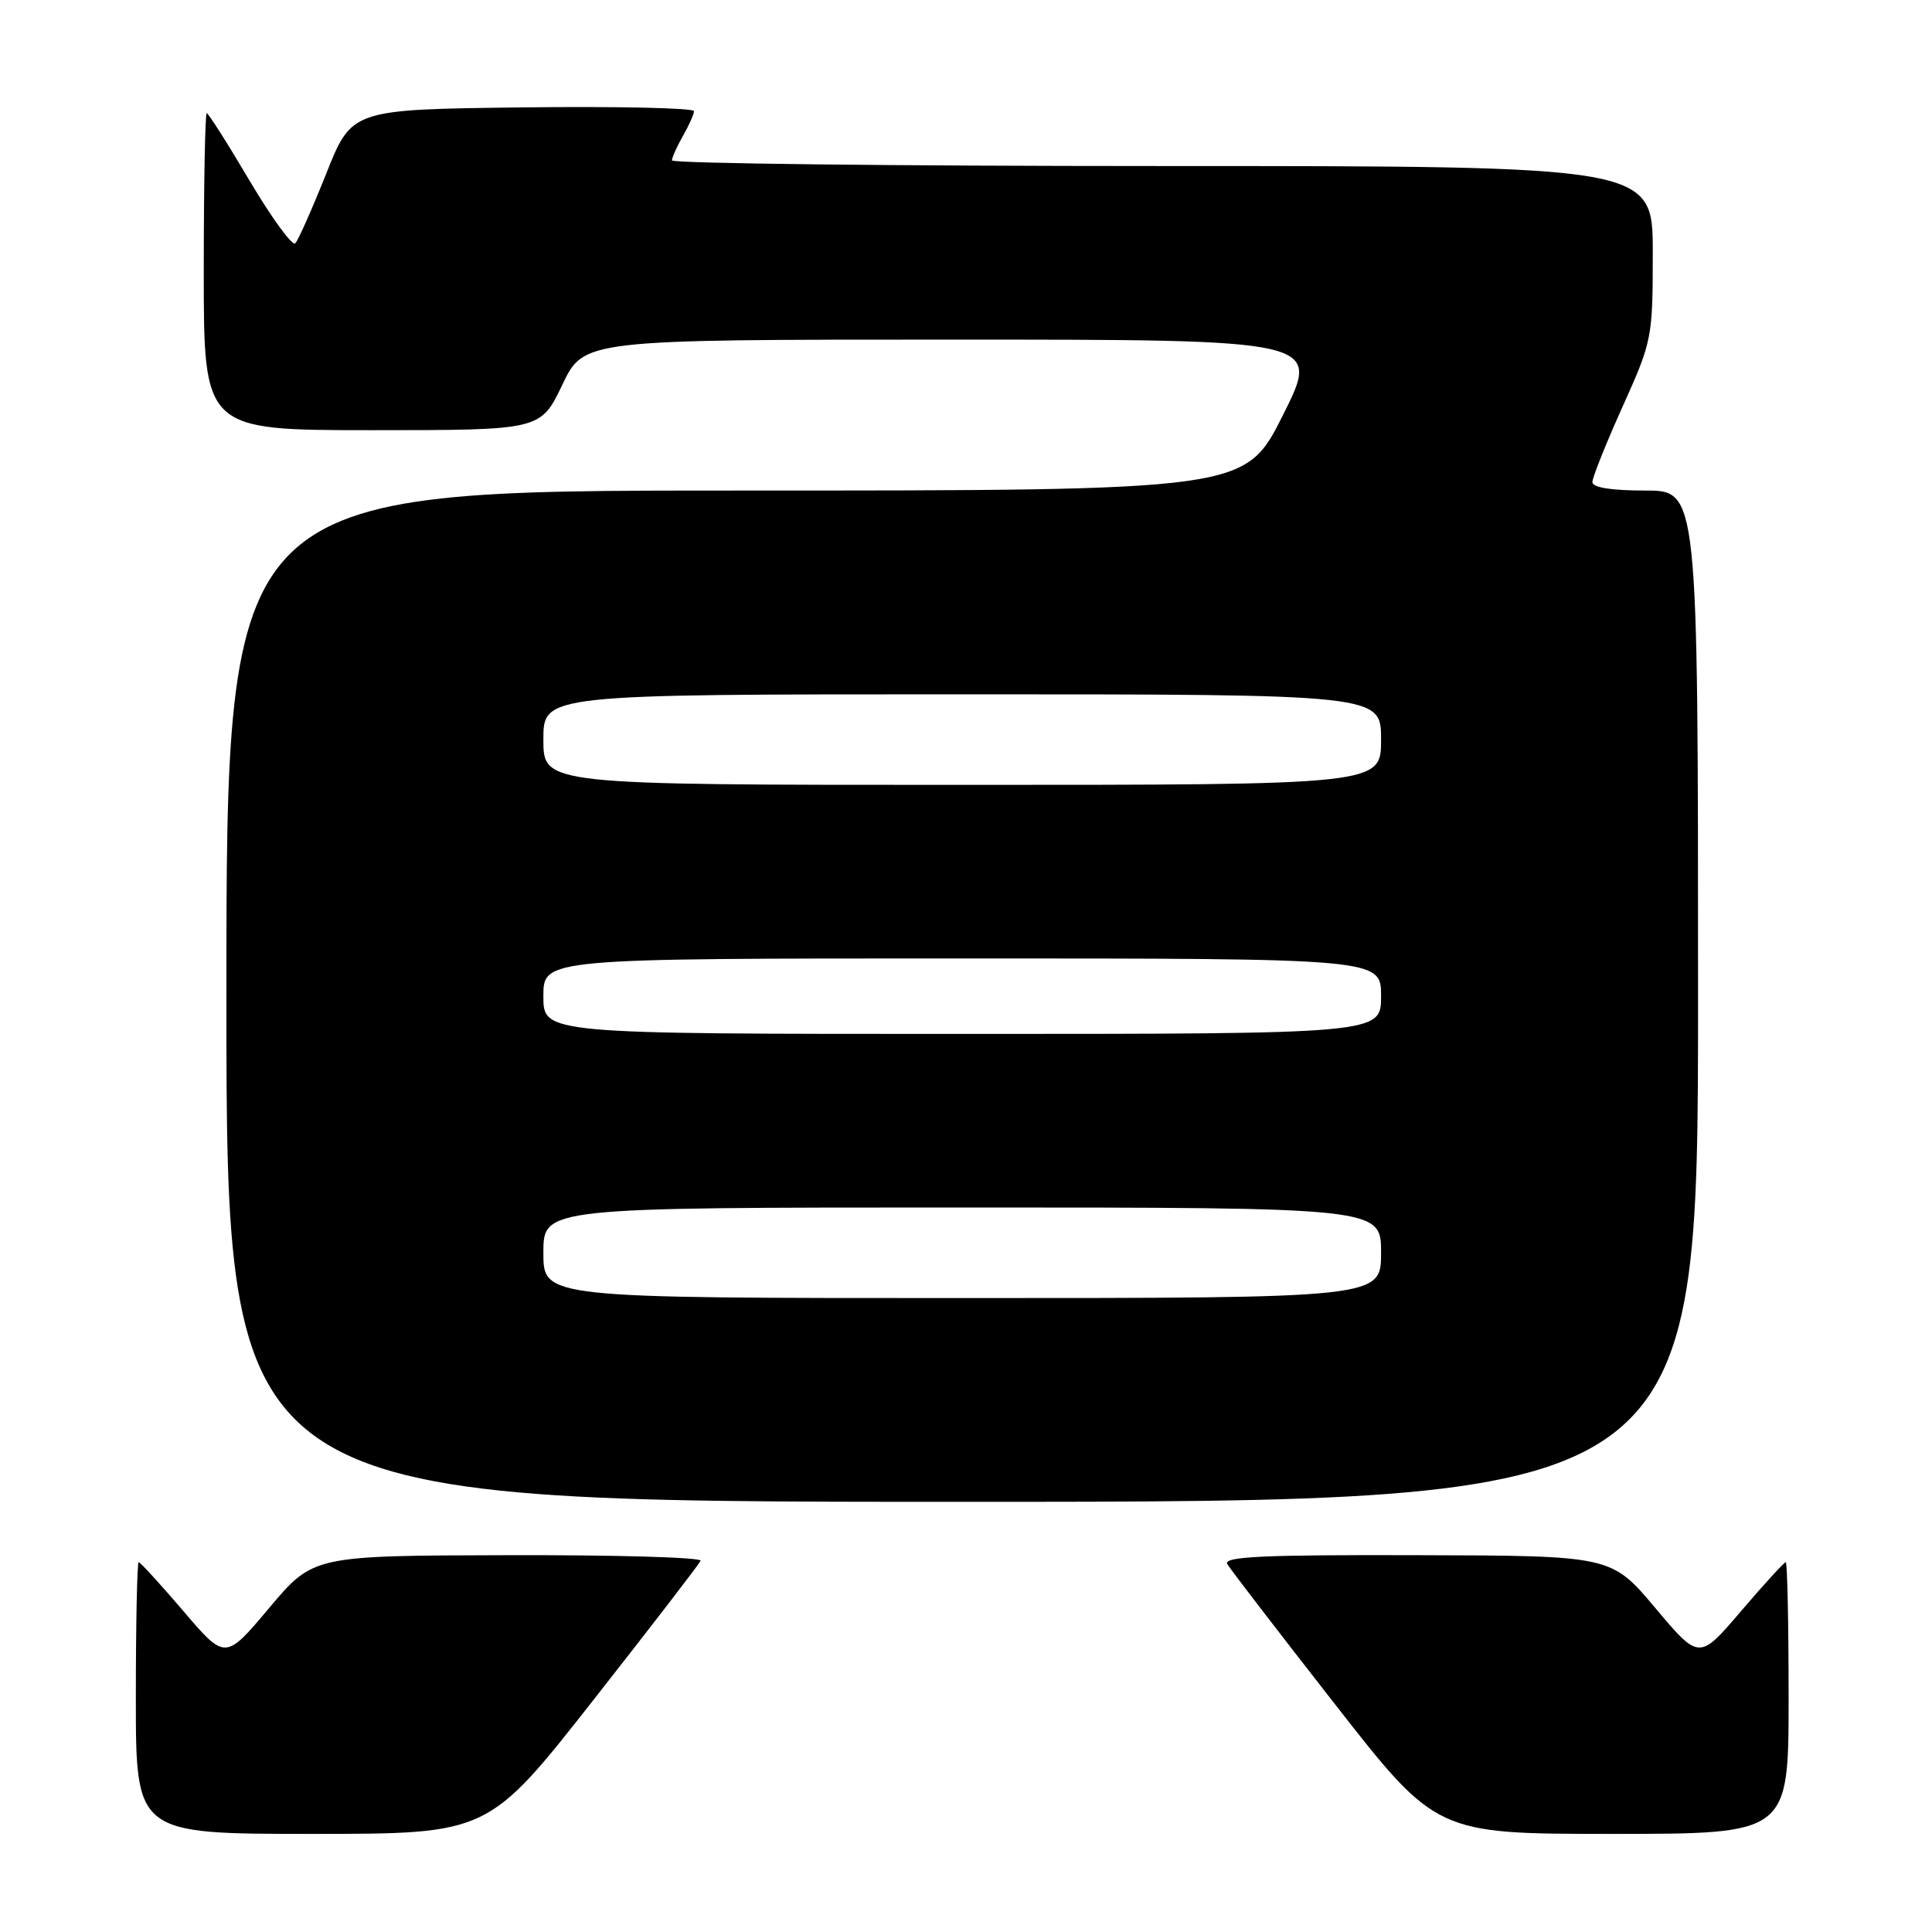 <?xml version="1.0" encoding="UTF-8" standalone="no"?>
<!DOCTYPE svg PUBLIC "-//W3C//DTD SVG 1.1//EN" "http://www.w3.org/Graphics/SVG/1.1/DTD/svg11.dtd" >
<svg xmlns="http://www.w3.org/2000/svg" xmlns:xlink="http://www.w3.org/1999/xlink" version="1.1" viewBox="0 0 256 256">
 <g >
 <path fill="currentColor"
d=" M 78.59 225.31 C 86.24 215.57 92.65 207.25 92.83 206.81 C 93.02 206.36 81.54 206.03 67.33 206.07 C 41.50 206.13 41.50 206.13 35.67 213.06 C 29.85 219.98 29.85 219.98 24.31 213.49 C 21.26 209.92 18.59 207.00 18.38 207.00 C 18.17 207.00 18.00 215.10 18.00 225.00 C 18.00 243.00 18.00 243.00 41.34 243.00 C 64.69 243.00 64.69 243.00 78.59 225.31 Z  M 237.00 225.00 C 237.00 215.10 236.83 207.00 236.62 207.00 C 236.41 207.00 233.74 209.92 230.69 213.49 C 225.15 219.98 225.15 219.98 219.33 213.06 C 213.50 206.13 213.50 206.13 187.69 206.07 C 167.30 206.01 162.04 206.26 162.62 207.25 C 163.03 207.94 169.42 216.26 176.84 225.75 C 190.31 243.00 190.31 243.00 213.66 243.00 C 237.00 243.00 237.00 243.00 237.00 225.00 Z  M 225.00 132.00 C 225.00 65.00 225.00 65.00 218.00 65.00 C 213.51 65.00 211.00 64.60 211.00 63.88 C 211.00 63.27 212.80 58.77 215.00 53.88 C 218.92 45.18 219.00 44.77 219.00 33.50 C 219.00 22.00 219.00 22.00 154.00 22.00 C 118.25 22.00 89.02 21.66 89.04 21.25 C 89.05 20.84 89.71 19.38 90.50 18.00 C 91.29 16.62 91.95 15.15 91.96 14.73 C 91.98 14.31 81.79 14.08 69.31 14.23 C 46.61 14.50 46.61 14.50 43.23 23.00 C 41.36 27.68 39.52 31.83 39.13 32.24 C 38.74 32.64 36.03 28.93 33.10 23.99 C 30.18 19.04 27.61 15.00 27.39 15.00 C 27.18 15.00 27.00 24.45 27.00 36.00 C 27.00 57.00 27.00 57.00 49.32 57.00 C 71.63 57.00 71.63 57.00 74.50 51.00 C 77.37 45.00 77.37 45.00 126.19 45.00 C 175.02 45.00 175.02 45.00 170.00 55.00 C 164.98 65.00 164.98 65.00 97.49 65.00 C 30.00 65.00 30.00 65.00 30.00 132.00 C 30.00 199.00 30.00 199.00 127.50 199.00 C 225.00 199.00 225.00 199.00 225.00 132.00 Z  M 72.00 166.00 C 72.00 160.00 72.00 160.00 127.50 160.00 C 183.00 160.00 183.00 160.00 183.00 166.00 C 183.00 172.00 183.00 172.00 127.50 172.00 C 72.00 172.00 72.00 172.00 72.00 166.00 Z  M 72.00 132.00 C 72.00 127.00 72.00 127.00 127.50 127.00 C 183.00 127.00 183.00 127.00 183.00 132.00 C 183.00 137.00 183.00 137.00 127.50 137.00 C 72.00 137.00 72.00 137.00 72.00 132.00 Z  M 72.00 98.00 C 72.00 92.00 72.00 92.00 127.50 92.00 C 183.00 92.00 183.00 92.00 183.00 98.00 C 183.00 104.00 183.00 104.00 127.50 104.00 C 72.00 104.00 72.00 104.00 72.00 98.00 Z "/>
</g>
</svg>
